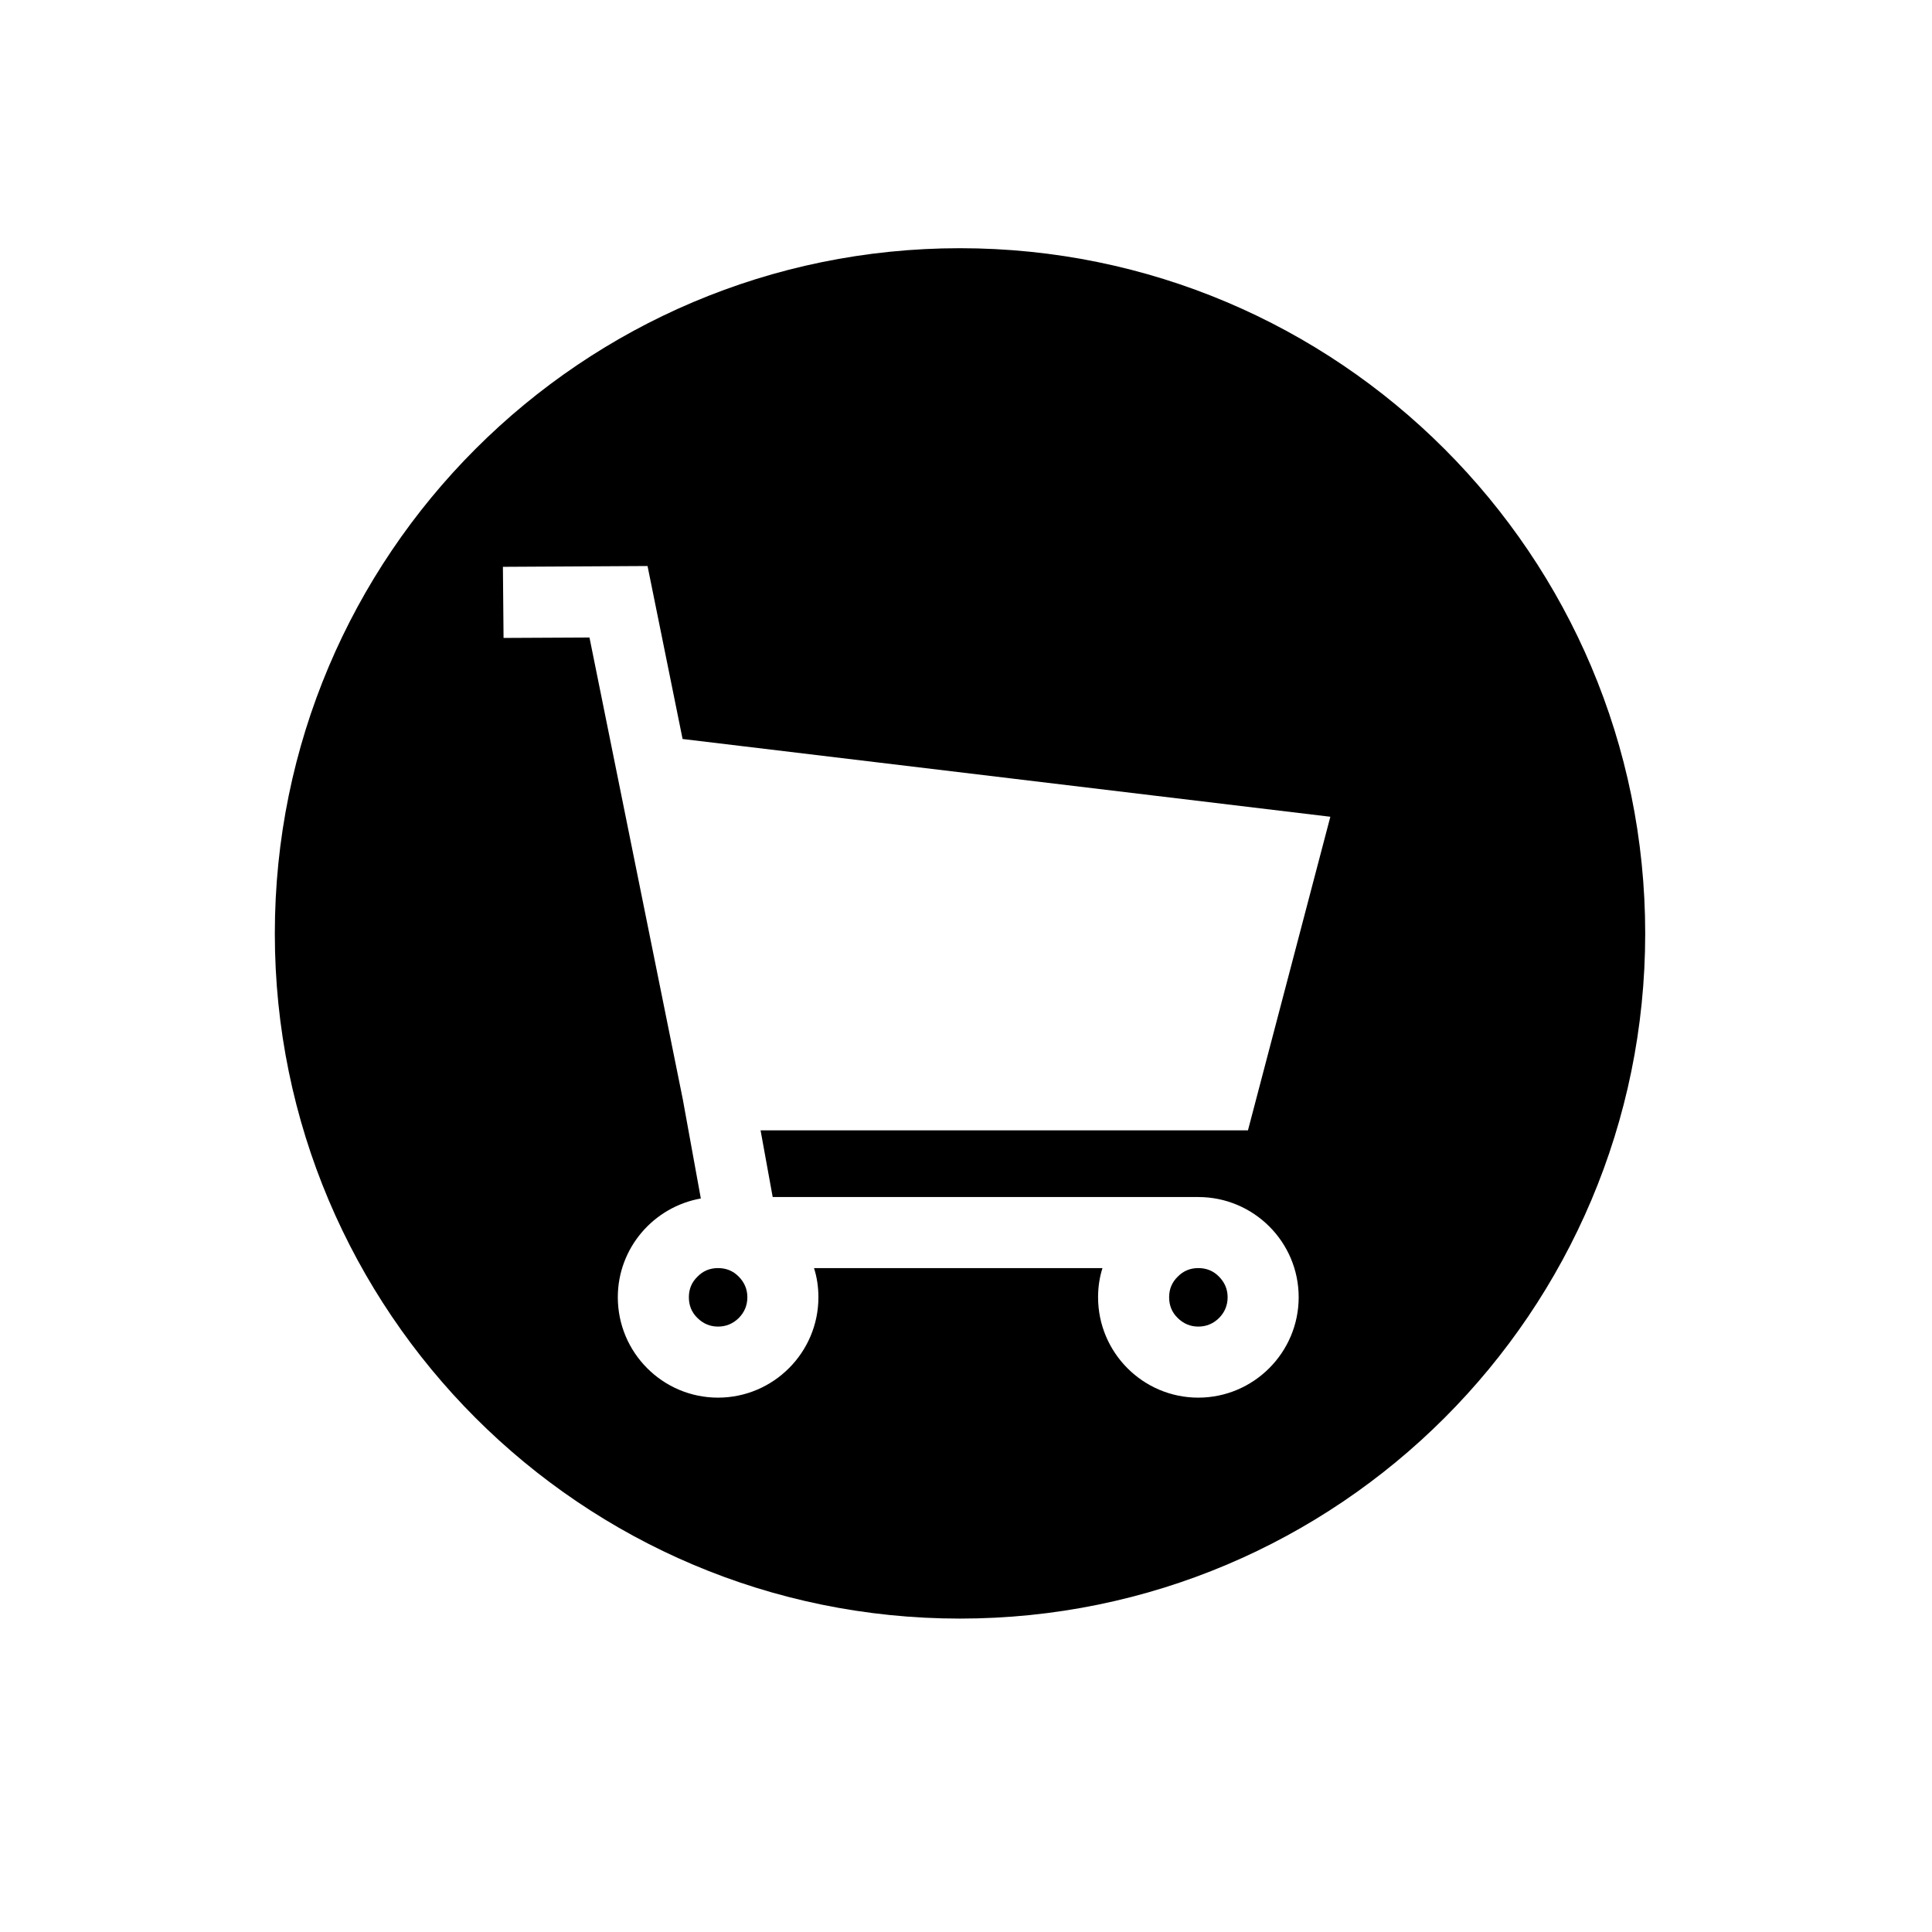 <svg xmlns="http://www.w3.org/2000/svg" xmlns:xlink="http://www.w3.org/1999/xlink" width="48" zoomAndPan="magnify" viewBox="0 0 36 36" height="48" preserveAspectRatio="xMidYMid meet" version="1.0"><defs><clipPath id="77d4cc1134"><path d="M 5.121 4.633 L 30.66 4.633 L 30.66 30.176 L 5.121 30.176 Z M 5.121 4.633 " clip-rule="nonzero"/></clipPath></defs><path fill="#000000" d="M 13.926 24.172 C 13.926 24.324 13.871 24.453 13.766 24.559 C 13.66 24.664 13.531 24.719 13.379 24.719 C 13.23 24.719 13.102 24.664 12.996 24.559 C 12.887 24.453 12.836 24.324 12.836 24.172 C 12.836 24.023 12.887 23.895 12.996 23.789 C 13.102 23.68 13.23 23.629 13.379 23.629 C 13.531 23.629 13.66 23.68 13.766 23.789 C 13.871 23.895 13.926 24.023 13.926 24.172 Z M 13.926 24.172 " fill-opacity="1" fill-rule="nonzero"/><path fill="#000000" d="M 22.875 24.172 C 22.875 24.324 22.82 24.453 22.715 24.559 C 22.609 24.664 22.48 24.719 22.328 24.719 C 22.18 24.719 22.051 24.664 21.945 24.559 C 21.836 24.453 21.785 24.324 21.785 24.172 C 21.785 24.023 21.836 23.895 21.945 23.789 C 22.051 23.68 22.18 23.629 22.328 23.629 C 22.48 23.629 22.609 23.68 22.715 23.789 C 22.82 23.895 22.875 24.023 22.875 24.172 Z M 22.875 24.172 " fill-opacity="1" fill-rule="nonzero"/><g clip-path="url(#77d4cc1134)"><path fill="#000000" d="M 17.887 4.625 C 10.836 4.625 5.121 10.344 5.121 17.395 C 5.121 24.441 10.836 30.16 17.887 30.16 C 24.938 30.16 30.656 24.445 30.656 17.395 C 30.656 10.344 24.938 4.625 17.887 4.625 Z M 14.398 22.305 L 22.328 22.305 C 23.359 22.305 24.199 23.141 24.199 24.172 C 24.199 25.203 23.359 26.043 22.328 26.043 C 21.297 26.043 20.461 25.203 20.461 24.172 C 20.461 23.984 20.488 23.801 20.543 23.629 L 15.168 23.629 C 15.223 23.801 15.25 23.984 15.25 24.172 C 15.25 25.203 14.41 26.043 13.379 26.043 C 12.348 26.043 11.512 25.203 11.512 24.172 C 11.512 23.254 12.18 22.488 13.059 22.332 L 12.73 20.523 L 12.727 20.504 L 10.984 11.879 L 9.383 11.887 L 9.371 10.562 L 12.066 10.547 L 12.719 13.77 L 24.789 15.219 L 23.254 21.062 L 14.172 21.062 Z M 14.398 22.305 " fill-opacity="1" fill-rule="nonzero"/></g></svg>